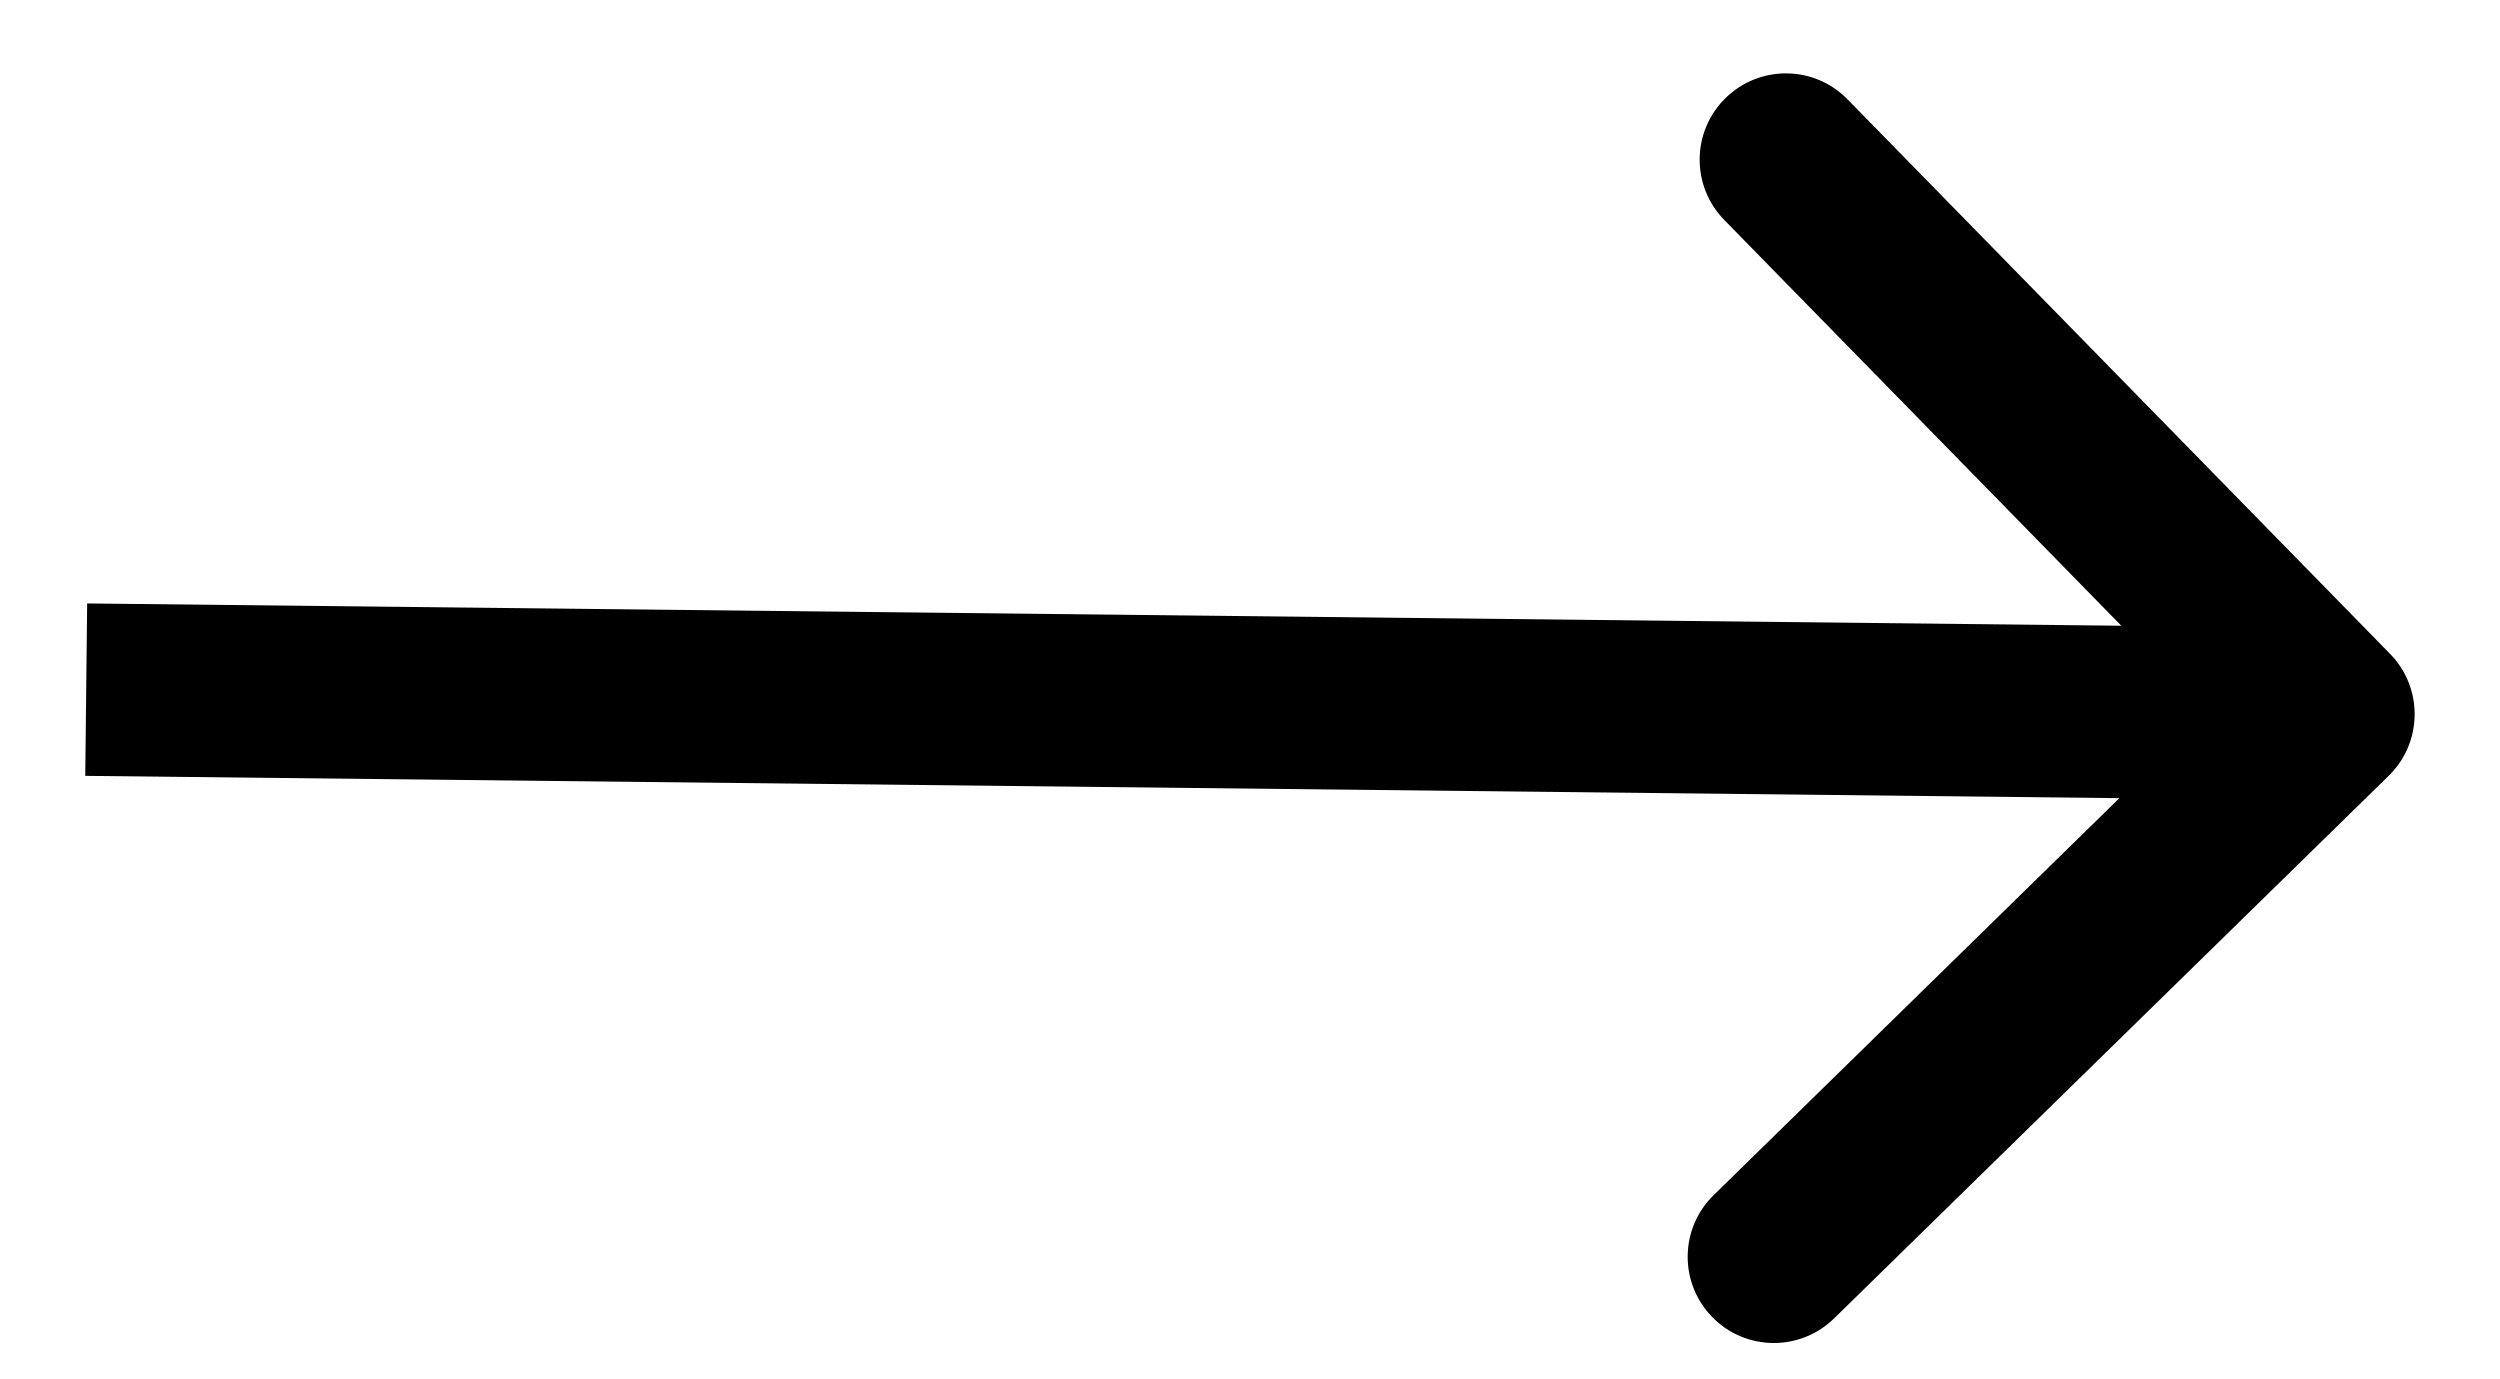 <svg width="29" height="16" viewBox="0 0 29 16"  xmlns="http://www.w3.org/2000/svg">
<path d="M27.709 8.999C28.104 8.613 28.111 7.98 27.725 7.585L21.431 1.152C21.045 0.757 20.412 0.75 20.017 1.137C19.622 1.523 19.615 2.156 20.001 2.551L25.596 8.269L19.878 13.864C19.483 14.25 19.476 14.883 19.862 15.278C20.248 15.673 20.881 15.68 21.276 15.293L27.709 8.999ZM0.989 9L26.999 9.285L27.021 7.285L1.011 7L0.989 9Z" />
</svg>
